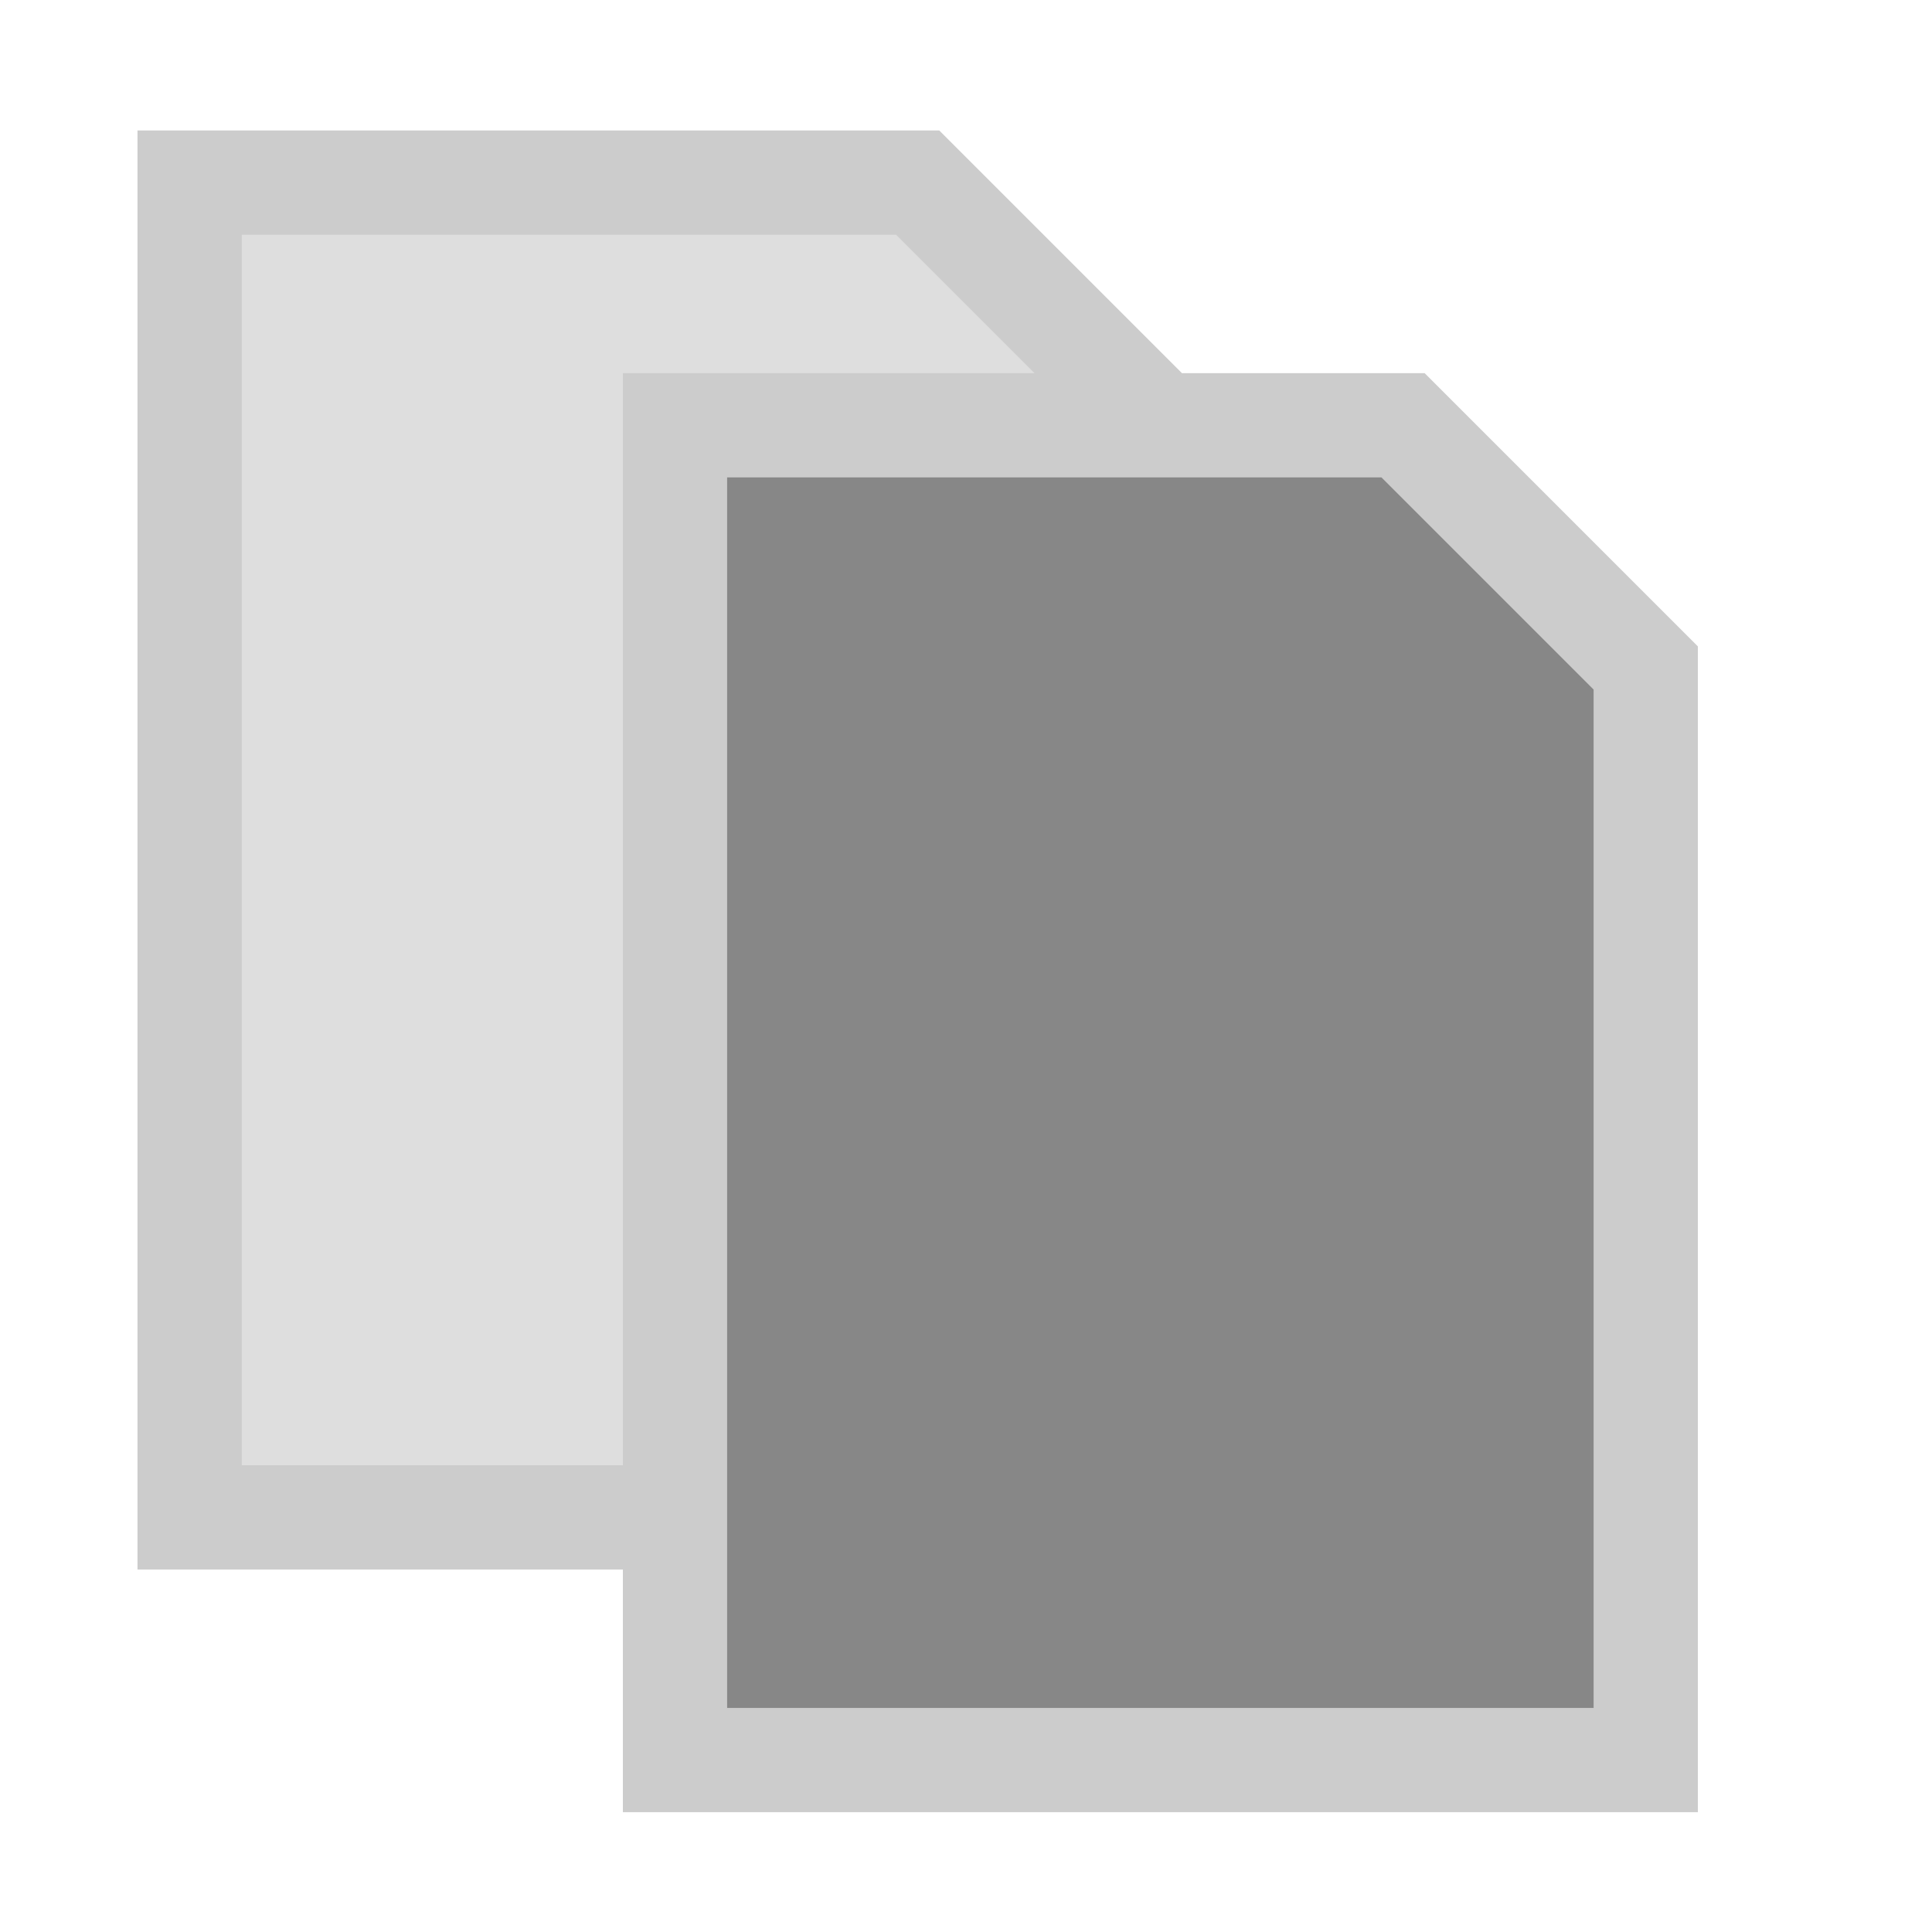 <?xml version="1.0" encoding="UTF-8" standalone="no"?>
<!-- Created with Inkscape (http://www.inkscape.org/) -->

<svg
   width="16"
   height="16"
   viewBox="0 0 32 32"
   id="svg2"
   version="1.1"
   inkscape:version="1.3.2 (091e20ef0f, 2023-11-25)"
   sodipodi:docname="Copy.svg"
   inkscape:export-filename="C:\private\traktor\res\icons-new\g4486.png"
   inkscape:export-xdpi="90"
   inkscape:export-ydpi="90"
   xmlns:inkscape="http://www.inkscape.org/namespaces/inkscape"
   xmlns:sodipodi="http://sodipodi.sourceforge.net/DTD/sodipodi-0.dtd"
   xmlns="http://www.w3.org/2000/svg"
   xmlns:svg="http://www.w3.org/2000/svg"
   xmlns:rdf="http://www.w3.org/1999/02/22-rdf-syntax-ns#"
   xmlns:cc="http://creativecommons.org/ns#"
   xmlns:dc="http://purl.org/dc/elements/1.1/">
  <sodipodi:namedview
     id="base"
     pagecolor="#4d6571"
     bordercolor="#ffffff"
     borderopacity="1"
     inkscape:pageopacity="0"
     inkscape:pageshadow="2"
     inkscape:zoom="1.9077718"
     inkscape:cx="-36.954106"
     inkscape:cy="8.1246617"
     inkscape:document-units="px"
     inkscape:current-layer="Dark"
     showgrid="true"
     inkscape:snap-global="true"
     inkscape:snap-grids="true"
     inkscape:snap-to-guides="false"
     inkscape:window-width="1440"
     inkscape:window-height="777"
     inkscape:window-x="0"
     inkscape:window-y="32"
     inkscape:window-maximized="1"
     units="px"
     inkscape:showpageshadow="false"
     showborder="true"
     objecttolerance="10000"
     guidetolerance="10000"
     showguides="true"
     inkscape:pagecheckerboard="0"
     inkscape:deskcolor="#384a52">
    <inkscape:grid
       type="xygrid"
       id="grid4490"
       empspacing="1"
       snapvisiblegridlinesonly="false"
       originx="0"
       originy="0"
       spacingy="2"
       spacingx="2"
       units="px"
       visible="true" />
  </sodipodi:namedview>
  <defs
     id="defs4" />
  <g
     style="display:inline;opacity:1"
     inkscape:label="Dark"
     id="Dark"
     inkscape:groupmode="layer">
    <path
       inkscape:connector-curvature="0"
       id="path9070"
       d="M 10.999,28.999 11.819,7.29 22.999,6.999 l 4,4 v 18 z"
       style="display:inline;opacity:1;fill:#878787;fill-opacity:1;stroke:none;stroke-width:2;stroke-linejoin:round;stroke-miterlimit:4;stroke-dasharray:none;stroke-opacity:1"
       sodipodi:nodetypes="cccccc" />
    <path
       inkscape:connector-curvature="0"
       id="path9072"
       d="M 2.999,2.999 H 14.999 l 4,4 -8,-1e-7 V 24.999 H 2.999 Z"
       style="display:inline;opacity:0.5;fill:#939393;fill-opacity:0.613;stroke:none;stroke-width:2;stroke-linejoin:round;stroke-miterlimit:4;stroke-dasharray:none;stroke-opacity:1"
       sodipodi:nodetypes="ccccccc" />
    <g
       transform="matrix(0.074,0,0,0.074,-25.922,-2.175)"
       id="g9142"
       style="display:inline">
      <path
         id="path9144"
         style="fill:none;fill-rule:evenodd;stroke:#cccccc;stroke-width:23.335;stroke-linecap:butt;stroke-linejoin:miter;stroke-miterlimit:4;stroke-dasharray:none;stroke-opacity:1"
         d="M 501.38,423.337 V 124.581 h 162.957 l 54.319,54.319 v 244.436 z m 0,-54.319 H 392.742 V 70.262 h 162.957 l 54.319,54.319"
         inkscape:connector-curvature="0"
         sodipodi:nodetypes="ccccccccccc" />
    </g>
  </g>
</svg>
